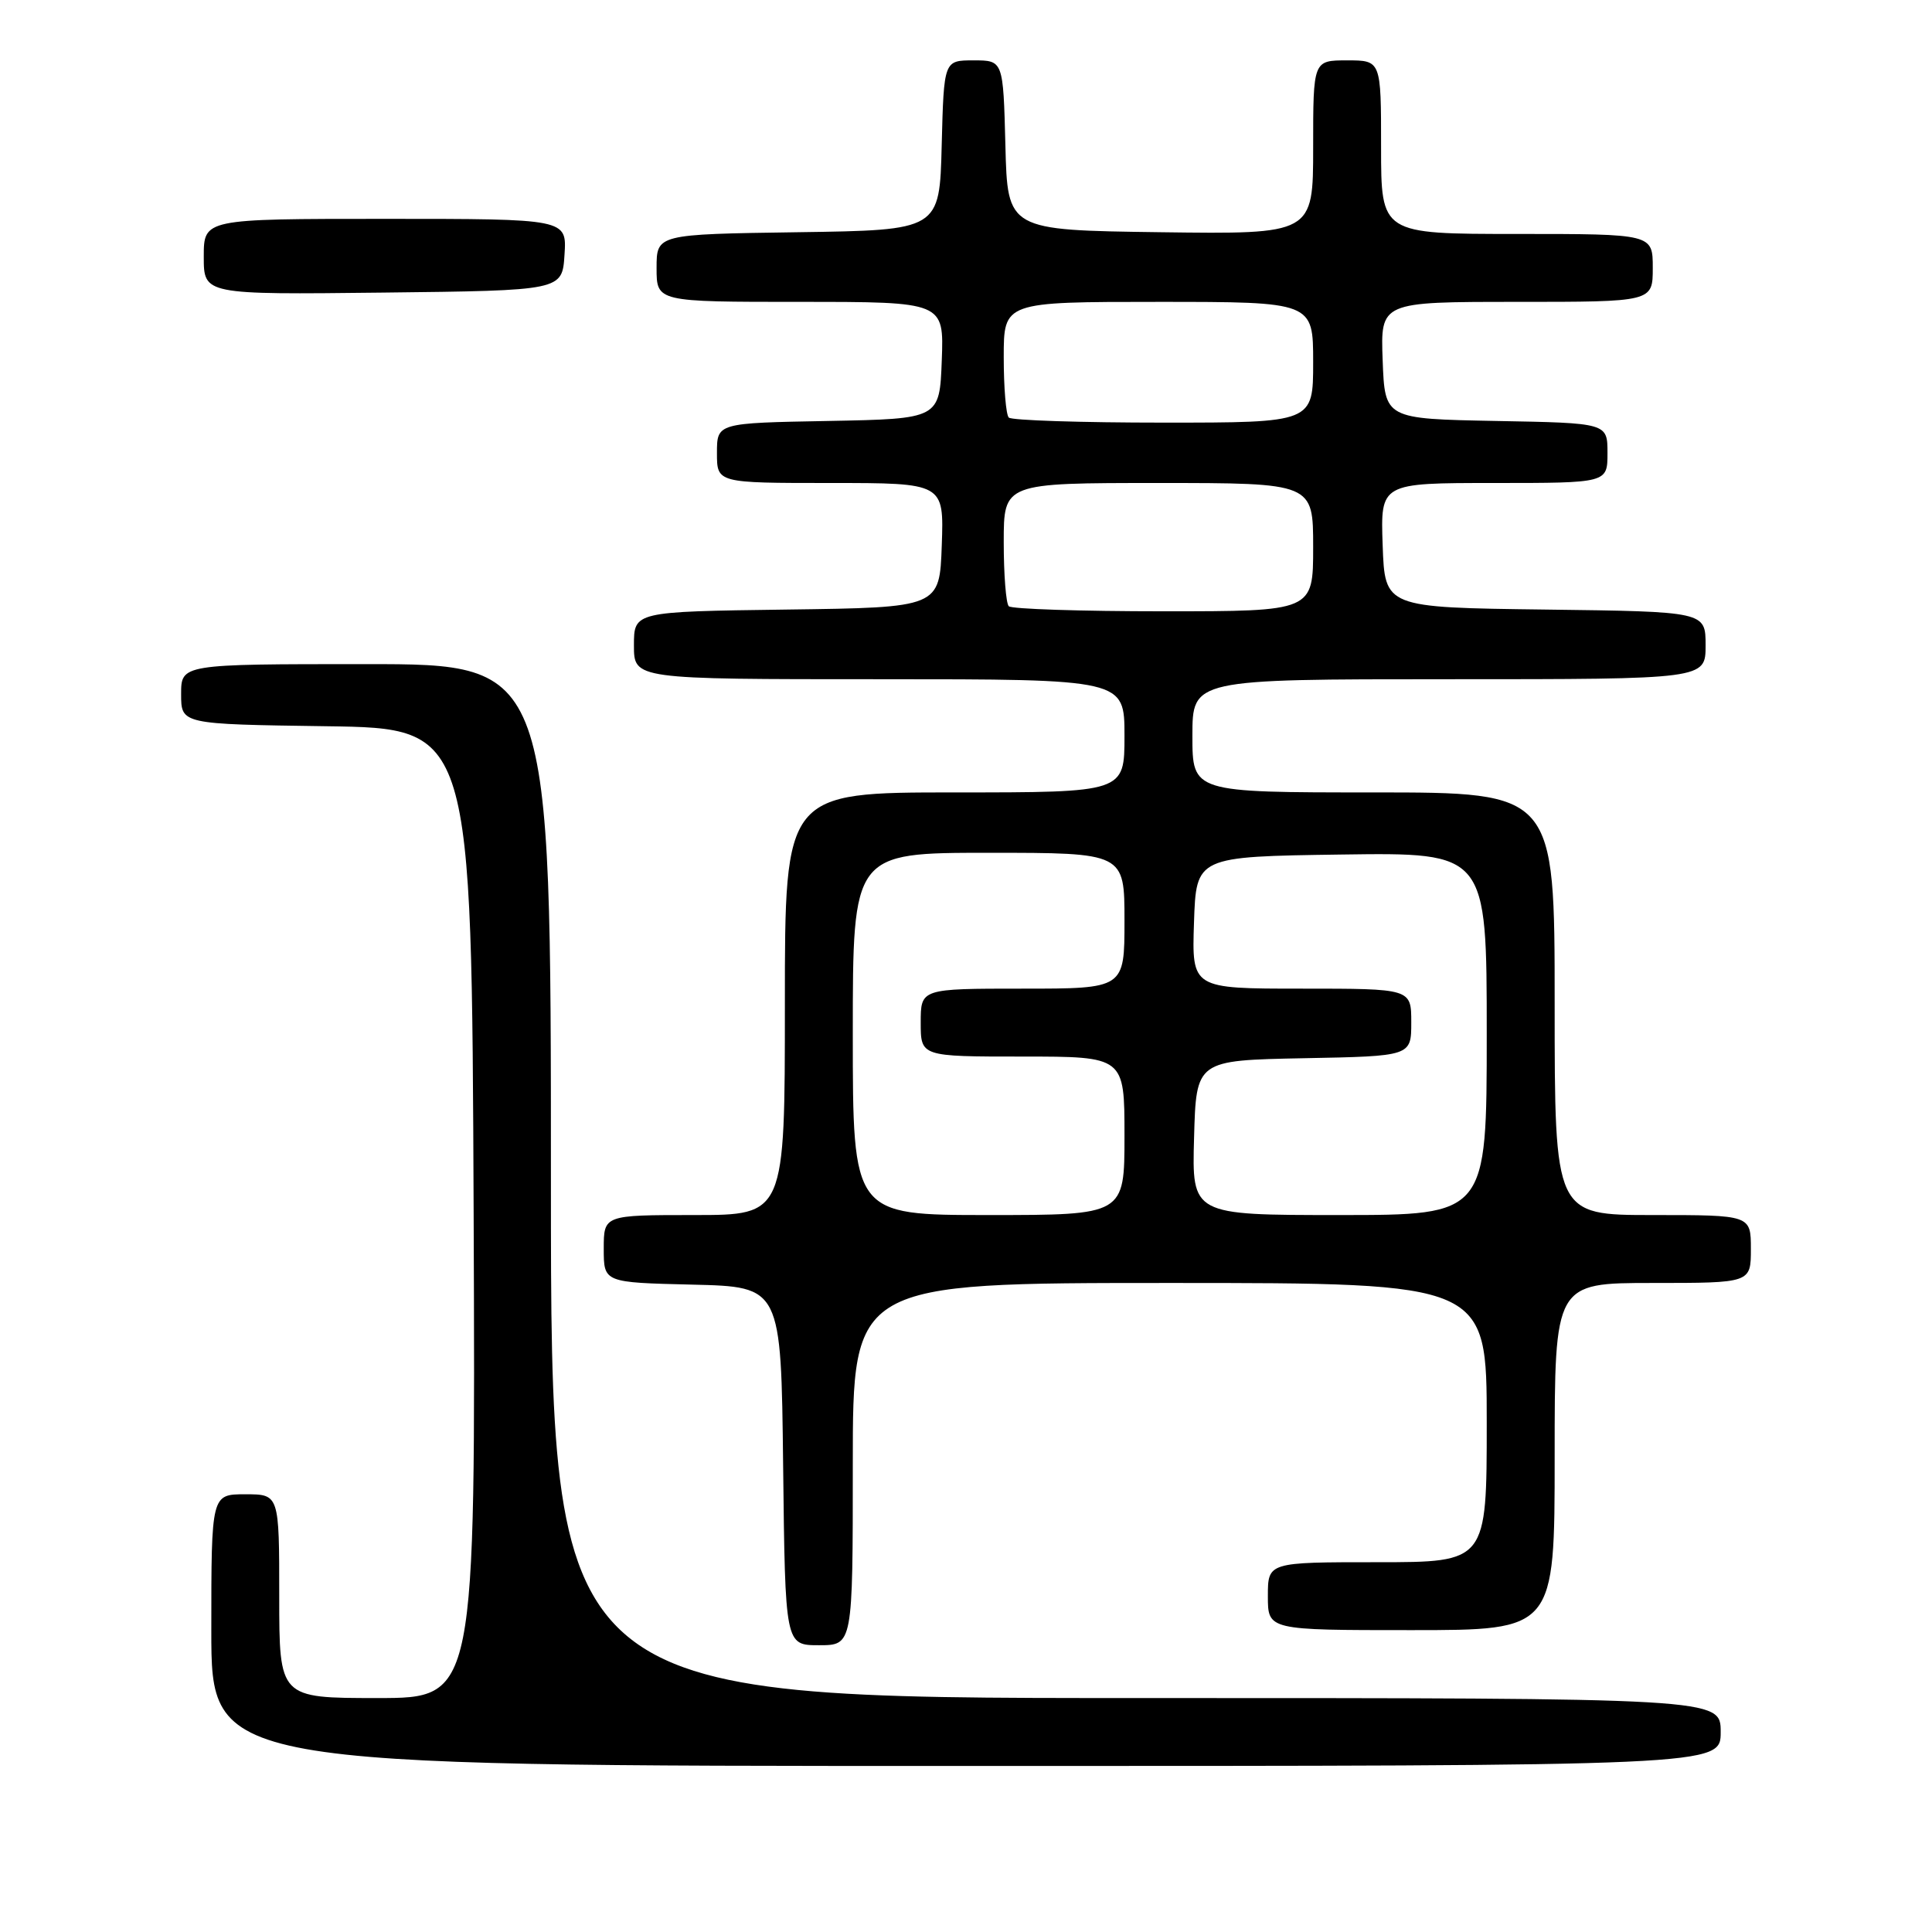 <?xml version="1.0" encoding="UTF-8" standalone="no"?>
<!DOCTYPE svg PUBLIC "-//W3C//DTD SVG 1.1//EN" "http://www.w3.org/Graphics/SVG/1.1/DTD/svg11.dtd" >
<svg xmlns="http://www.w3.org/2000/svg" xmlns:xlink="http://www.w3.org/1999/xlink" version="1.1" viewBox="0 0 256 256">
 <g >
 <path fill="currentColor"
d=" M 228.00 229.50 C 228.00 225.00 228.00 225.00 150.50 225.00 C 73.00 225.00 73.00 225.00 73.00 156.50 C 73.00 88.00 73.00 88.00 48.50 88.00 C 24.00 88.00 24.00 88.00 24.00 91.98 C 24.00 95.96 24.00 95.96 43.25 96.23 C 62.50 96.50 62.50 96.50 62.76 160.75 C 63.01 225.00 63.01 225.00 50.01 225.00 C 37.00 225.00 37.00 225.00 37.00 211.50 C 37.00 198.00 37.00 198.00 32.50 198.00 C 28.00 198.00 28.00 198.00 28.00 216.00 C 28.00 234.00 28.00 234.00 128.00 234.00 C 228.00 234.00 228.00 234.00 228.00 229.50 Z  M 113.00 194.00 C 113.00 170.00 113.00 170.00 155.00 170.00 C 197.00 170.00 197.00 170.00 197.00 188.50 C 197.00 207.00 197.00 207.00 182.50 207.00 C 168.00 207.00 168.00 207.00 168.00 211.50 C 168.00 216.00 168.00 216.00 187.00 216.00 C 206.00 216.00 206.00 216.00 206.00 193.00 C 206.00 170.00 206.00 170.00 219.00 170.00 C 232.00 170.00 232.00 170.00 232.00 165.50 C 232.00 161.00 232.00 161.00 219.00 161.00 C 206.00 161.00 206.00 161.00 206.00 133.00 C 206.00 105.00 206.00 105.00 182.00 105.00 C 158.00 105.00 158.00 105.00 158.00 97.50 C 158.00 90.00 158.00 90.00 192.00 90.00 C 226.00 90.00 226.00 90.00 226.00 85.52 C 226.00 81.04 226.00 81.04 204.75 80.77 C 183.50 80.50 183.50 80.50 183.21 72.25 C 182.92 64.00 182.92 64.00 197.96 64.00 C 213.00 64.00 213.00 64.00 213.00 60.03 C 213.00 56.05 213.00 56.05 198.25 55.78 C 183.50 55.50 183.50 55.50 183.21 47.75 C 182.92 40.00 182.92 40.00 200.96 40.00 C 219.00 40.00 219.00 40.00 219.00 35.50 C 219.00 31.00 219.00 31.00 201.00 31.00 C 183.00 31.00 183.00 31.00 183.00 19.50 C 183.00 8.00 183.00 8.00 178.50 8.00 C 174.00 8.00 174.00 8.00 174.00 19.52 C 174.00 31.04 174.00 31.04 153.75 30.77 C 133.50 30.50 133.50 30.50 133.22 19.25 C 132.93 8.00 132.93 8.00 129.00 8.00 C 125.07 8.00 125.07 8.00 124.78 19.25 C 124.50 30.50 124.50 30.50 105.75 30.77 C 87.00 31.04 87.00 31.04 87.00 35.52 C 87.00 40.00 87.00 40.00 106.04 40.00 C 125.08 40.00 125.08 40.00 124.79 47.75 C 124.50 55.50 124.50 55.50 109.75 55.78 C 95.00 56.05 95.00 56.05 95.00 60.03 C 95.00 64.00 95.00 64.00 110.04 64.00 C 125.08 64.00 125.08 64.00 124.79 72.25 C 124.50 80.50 124.50 80.50 104.25 80.77 C 84.00 81.04 84.00 81.04 84.00 85.52 C 84.00 90.00 84.00 90.00 116.50 90.00 C 149.00 90.00 149.00 90.00 149.00 97.50 C 149.00 105.00 149.00 105.00 126.50 105.00 C 104.00 105.00 104.00 105.00 104.00 133.00 C 104.00 161.00 104.00 161.00 92.00 161.00 C 80.00 161.00 80.00 161.00 80.00 165.47 C 80.00 169.94 80.00 169.94 91.75 170.22 C 103.50 170.50 103.50 170.50 103.77 194.25 C 104.04 218.00 104.04 218.00 108.52 218.00 C 113.00 218.00 113.00 218.00 113.00 194.00 Z  M 74.80 33.75 C 75.11 29.00 75.11 29.00 51.05 29.00 C 27.00 29.00 27.00 29.00 27.00 34.02 C 27.00 39.04 27.00 39.04 50.75 38.77 C 74.50 38.50 74.50 38.50 74.80 33.75 Z  M 113.00 137.00 C 113.00 113.00 113.00 113.00 131.00 113.00 C 149.00 113.00 149.00 113.00 149.00 122.00 C 149.00 131.00 149.00 131.00 135.50 131.00 C 122.00 131.00 122.00 131.00 122.00 135.50 C 122.00 140.00 122.00 140.00 135.50 140.00 C 149.00 140.00 149.00 140.00 149.00 150.50 C 149.00 161.00 149.00 161.00 131.00 161.00 C 113.00 161.00 113.00 161.00 113.00 137.00 Z  M 158.22 150.75 C 158.50 140.50 158.50 140.50 172.75 140.22 C 187.00 139.95 187.00 139.95 187.00 135.47 C 187.00 131.00 187.00 131.00 172.46 131.00 C 157.92 131.00 157.92 131.00 158.21 122.25 C 158.50 113.50 158.50 113.50 177.75 113.23 C 197.00 112.96 197.00 112.96 197.00 136.98 C 197.00 161.00 197.00 161.00 177.47 161.00 C 157.93 161.00 157.93 161.00 158.22 150.75 Z  M 133.67 80.33 C 133.30 79.97 133.00 76.14 133.00 71.83 C 133.00 64.00 133.00 64.00 153.50 64.00 C 174.00 64.00 174.00 64.00 174.00 72.50 C 174.00 81.00 174.00 81.00 154.17 81.00 C 143.26 81.00 134.03 80.70 133.67 80.33 Z  M 133.67 55.33 C 133.30 54.97 133.00 51.37 133.00 47.33 C 133.00 40.00 133.00 40.00 153.50 40.00 C 174.00 40.00 174.00 40.00 174.00 48.00 C 174.00 56.00 174.00 56.00 154.17 56.00 C 143.26 56.00 134.03 55.70 133.67 55.33 Z "/>
</g>
</svg>
